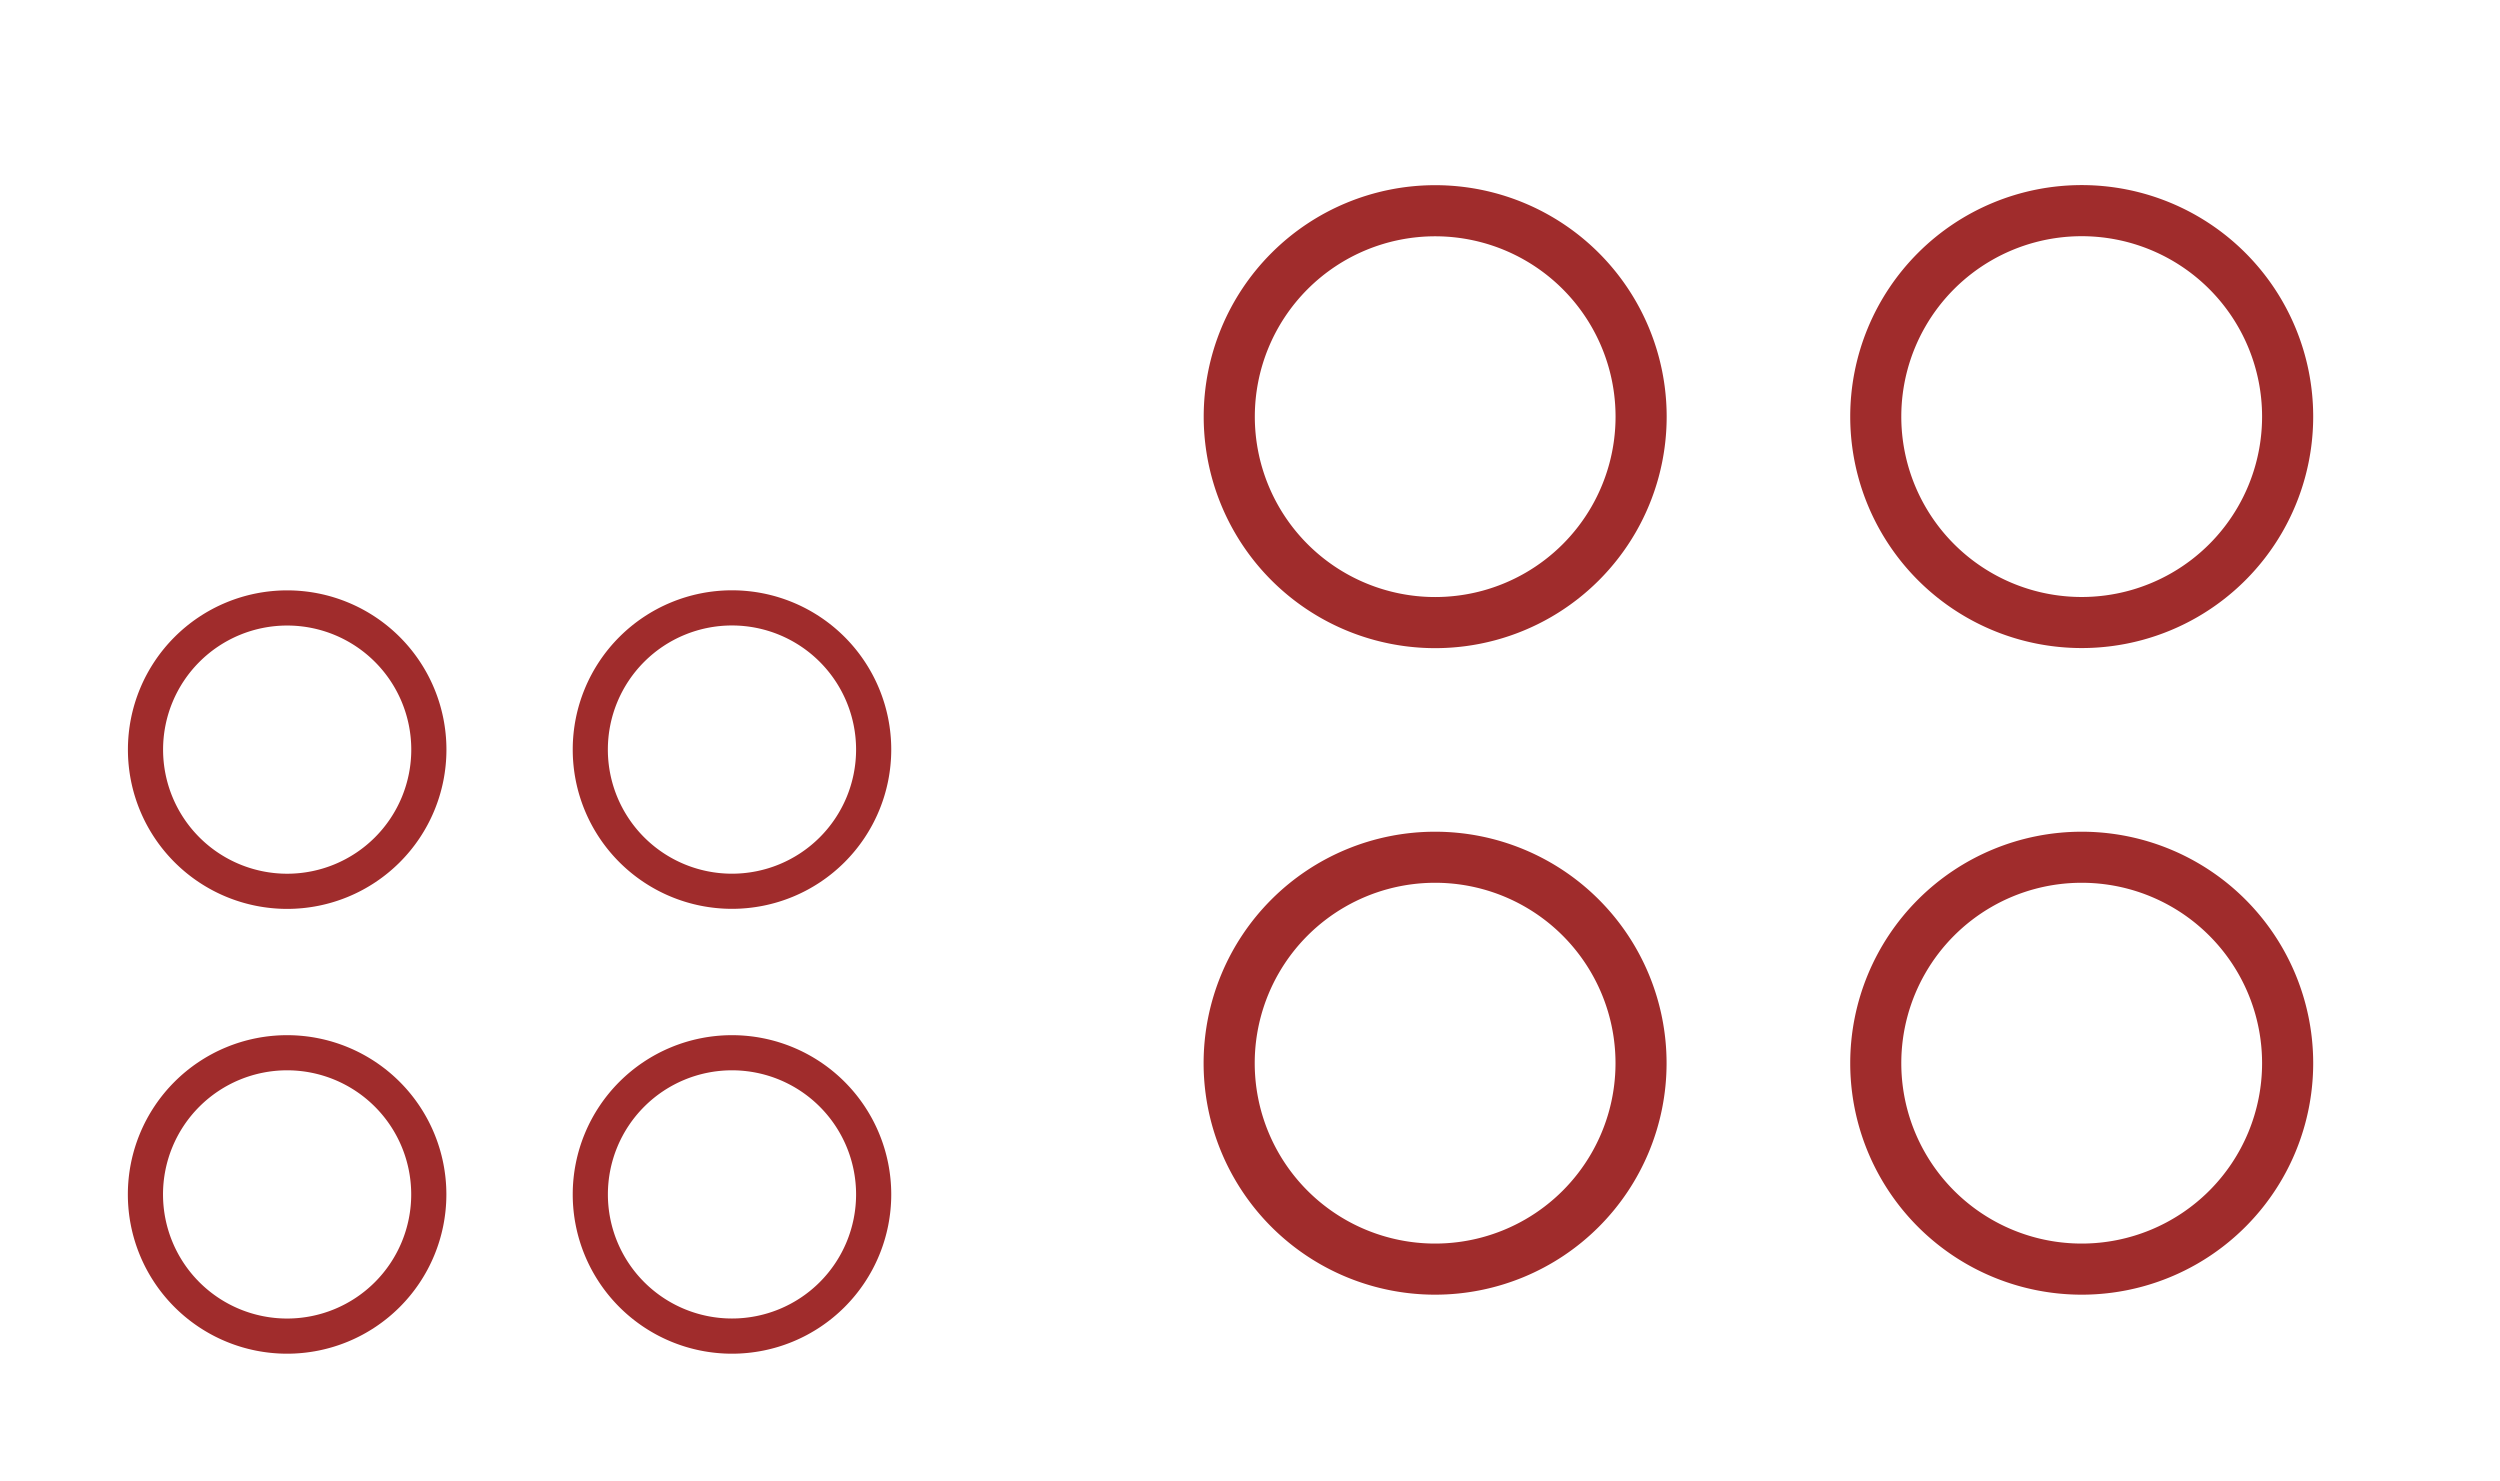 <?xml version="1.0" encoding="UTF-8" standalone="no"?>
<svg
   xmlns:dc="http://purl.org/dc/elements/1.1/"
   xmlns:cc="http://creativecommons.org/ns#"
   xmlns:rdf="http://www.w3.org/1999/02/22-rdf-syntax-ns#"
   xmlns:svg="http://www.w3.org/2000/svg"
   xmlns="http://www.w3.org/2000/svg"
   xmlns:sodipodi="http://sodipodi.sourceforge.net/DTD/sodipodi-0.dtd"
   xmlns:inkscape="http://www.inkscape.org/namespaces/inkscape"
   width="54"
   height="32"
   id="svg3613"
   version="1.1"
   sodipodi:docname="applications.svg"
   inkscape:version="0.92.4 (5da689c313, 2019-01-14)">
  <sodipodi:namedview
     pagecolor="#ffffff"
     bordercolor="#666666"
     borderopacity="1"
     objecttolerance="10"
     gridtolerance="10"
     guidetolerance="10"
     inkscape:pageopacity="0"
     inkscape:pageshadow="2"
     inkscape:window-width="1366"
     inkscape:window-height="717"
     id="namedview12"
     showgrid="false"
     inkscape:snap-smooth-nodes="true"
     inkscape:snap-bbox="true"
     showguides="true"
     inkscape:guide-bbox="true"
     inkscape:zoom="9.6296296"
     inkscape:cx="27"
     inkscape:cy="16"
     inkscape:window-x="0"
     inkscape:window-y="25"
     inkscape:window-maximized="1"
     inkscape:current-layer="svg3613">
    <sodipodi:guide
       position="22,32"
       orientation="1,0"
       id="guide869"
       inkscape:locked="false" />
    <sodipodi:guide
       position="38.008,32.088"
       orientation="1,0"
       id="guide871"
       inkscape:locked="false" />
    <sodipodi:guide
       position="22,-2.7274154e-07"
       orientation="0,1"
       id="guide873"
       inkscape:locked="false" />
    <sodipodi:guide
       position="22,16.008"
       orientation="0,1"
       id="guide875"
       inkscape:locked="false" />
    <sodipodi:guide
       position="22,22"
       orientation="0,1"
       id="guide882"
       inkscape:locked="false" />
    <sodipodi:guide
       position="22,-2.7274154e-07"
       orientation="0,1"
       id="guide884"
       inkscape:locked="false" />
  </sodipodi:namedview>
  <defs
     id="defs3615">
    <style
       type="text/css"
       id="current-color-scheme">
      .ColorScheme-Text {
        color:#31363b;
      }
      .ColorScheme-Background{
        color:#E9E8E8;
      }
      .ColorScheme-ViewText {
        color:#31363b;
      }
      .ColorScheme-ViewBackground{
        color:#ffffff;
      }
      .ColorScheme-ViewHover {
        color:#000000;
      }
      .ColorScheme-ViewFocus{
        color:#5a5a5a;
      }
      .ColorScheme-ButtonText {
        color:#31363b;
      }
      .ColorScheme-ButtonBackground{
        color:#E9E8E8;
      }
      .ColorScheme-ButtonHover {
        color:#1489ff;
      }
      .ColorScheme-ButtonFocus{
        color:#2B74C7;
      }
</style>
  </defs>
  <g
     id="applications-other">
    <rect
       style="opacity:0.01;fill:#000000;fill-opacity:0.004;stroke:none"
       id="rect2994"
       width="32"
       height="32"
       x="22"
       y="1.754521e-05" />
    <path
       id="path822"
       d="M 44.965 3.998 A 5 5 0 0 0 39.965 8.998 A 5 5 0 0 0 44.965 13.998 A 5 5 0 0 0 49.965 8.998 A 5 5 0 0 0 44.965 3.998 z M 31 4 A 5 5 0 0 0 26 9 A 5 5 0 0 0 31 14 A 5 5 0 0 0 36 9 A 5 5 0 0 0 31 4 z M 44.965 5.102 A 3.896 3.896 0 0 1 48.861 8.998 A 3.896 3.896 0 0 1 44.965 12.895 A 3.896 3.896 0 0 1 41.068 8.998 A 3.896 3.896 0 0 1 44.965 5.102 z M 31 5.104 A 3.896 3.896 0 0 1 34.896 9 A 3.896 3.896 0 0 1 31 12.896 A 3.896 3.896 0 0 1 27.104 9 A 3.896 3.896 0 0 1 31 5.104 z M 30.998 17.965 A 5 5 0 0 0 25.998 22.965 A 5 5 0 0 0 30.998 27.965 A 5 5 0 0 0 35.998 22.965 A 5 5 0 0 0 30.998 17.965 z M 44.965 17.965 A 5 5 0 0 0 39.965 22.965 A 5 5 0 0 0 44.965 27.965 A 5 5 0 0 0 49.965 22.965 A 5 5 0 0 0 44.965 17.965 z M 30.998 19.068 A 3.896 3.896 0 0 1 34.895 22.965 A 3.896 3.896 0 0 1 30.998 26.861 A 3.896 3.896 0 0 1 27.102 22.965 A 3.896 3.896 0 0 1 30.998 19.068 z M 44.965 19.068 A 3.896 3.896 0 0 1 48.861 22.965 A 3.896 3.896 0 0 1 44.965 26.861 A 3.896 3.896 0 0 1 41.068 22.965 A 3.896 3.896 0 0 1 44.965 19.068 z "
       style="opacity:1;fill:#a02c2c;fill-opacity:1;fill-rule:evenodd;stroke:none;stroke-width:0.6;stroke-linejoin:miter;stroke-miterlimit:4;stroke-dasharray:none;stroke-opacity:1" />
  </g>
  <g
     transform="matrix(0.688,0,0,0.688,-15.125,10)"
     id="22-22-applications-other">
    <rect
       style="opacity:0.01;fill:#000000;fill-opacity:0.004;stroke:none"
       id="rect2994-5"
       width="32"
       height="32"
       x="22"
       y="1.754521e-05" />
    <path
       inkscape:connector-curvature="0"
       id="path822-6"
       d="m 44.965,3.998 a 5,5 0 0 0 -5,5 5,5 0 0 0 5,5 5,5 0 0 0 5,-5 5,5 0 0 0 -5,-5 z M 31,4 a 5,5 0 0 0 -5,5 5,5 0 0 0 5,5 5,5 0 0 0 5,-5 5,5 0 0 0 -5,-5 z M 44.965,5.102 A 3.896,3.896 0 0 1 48.861,8.998 3.896,3.896 0 0 1 44.965,12.895 3.896,3.896 0 0 1 41.068,8.998 3.896,3.896 0 0 1 44.965,5.102 Z M 31,5.104 A 3.896,3.896 0 0 1 34.896,9 3.896,3.896 0 0 1 31,12.896 3.896,3.896 0 0 1 27.104,9 3.896,3.896 0 0 1 31,5.104 Z M 30.998,17.965 a 5,5 0 0 0 -5,5 5,5 0 0 0 5,5 5,5 0 0 0 5,-5 5,5 0 0 0 -5,-5 z m 13.967,0 a 5,5 0 0 0 -5,5 5,5 0 0 0 5,5 5,5 0 0 0 5,-5 5,5 0 0 0 -5,-5 z M 30.998,19.068 A 3.896,3.896 0 0 1 34.894,22.965 3.896,3.896 0 0 1 30.998,26.861 3.896,3.896 0 0 1 27.102,22.965 3.896,3.896 0 0 1 30.998,19.068 Z m 13.967,0 a 3.896,3.896 0 0 1 3.896,3.896 3.896,3.896 0 0 1 -3.896,3.896 3.896,3.896 0 0 1 -3.896,-3.896 3.896,3.896 0 0 1 3.896,-3.896 z"
       style="opacity:1;fill:#a02c2c;fill-opacity:1;fill-rule:evenodd;stroke:none;stroke-width:0.6;stroke-linejoin:miter;stroke-miterlimit:4;stroke-dasharray:none;stroke-opacity:1" />
  </g>
</svg>
